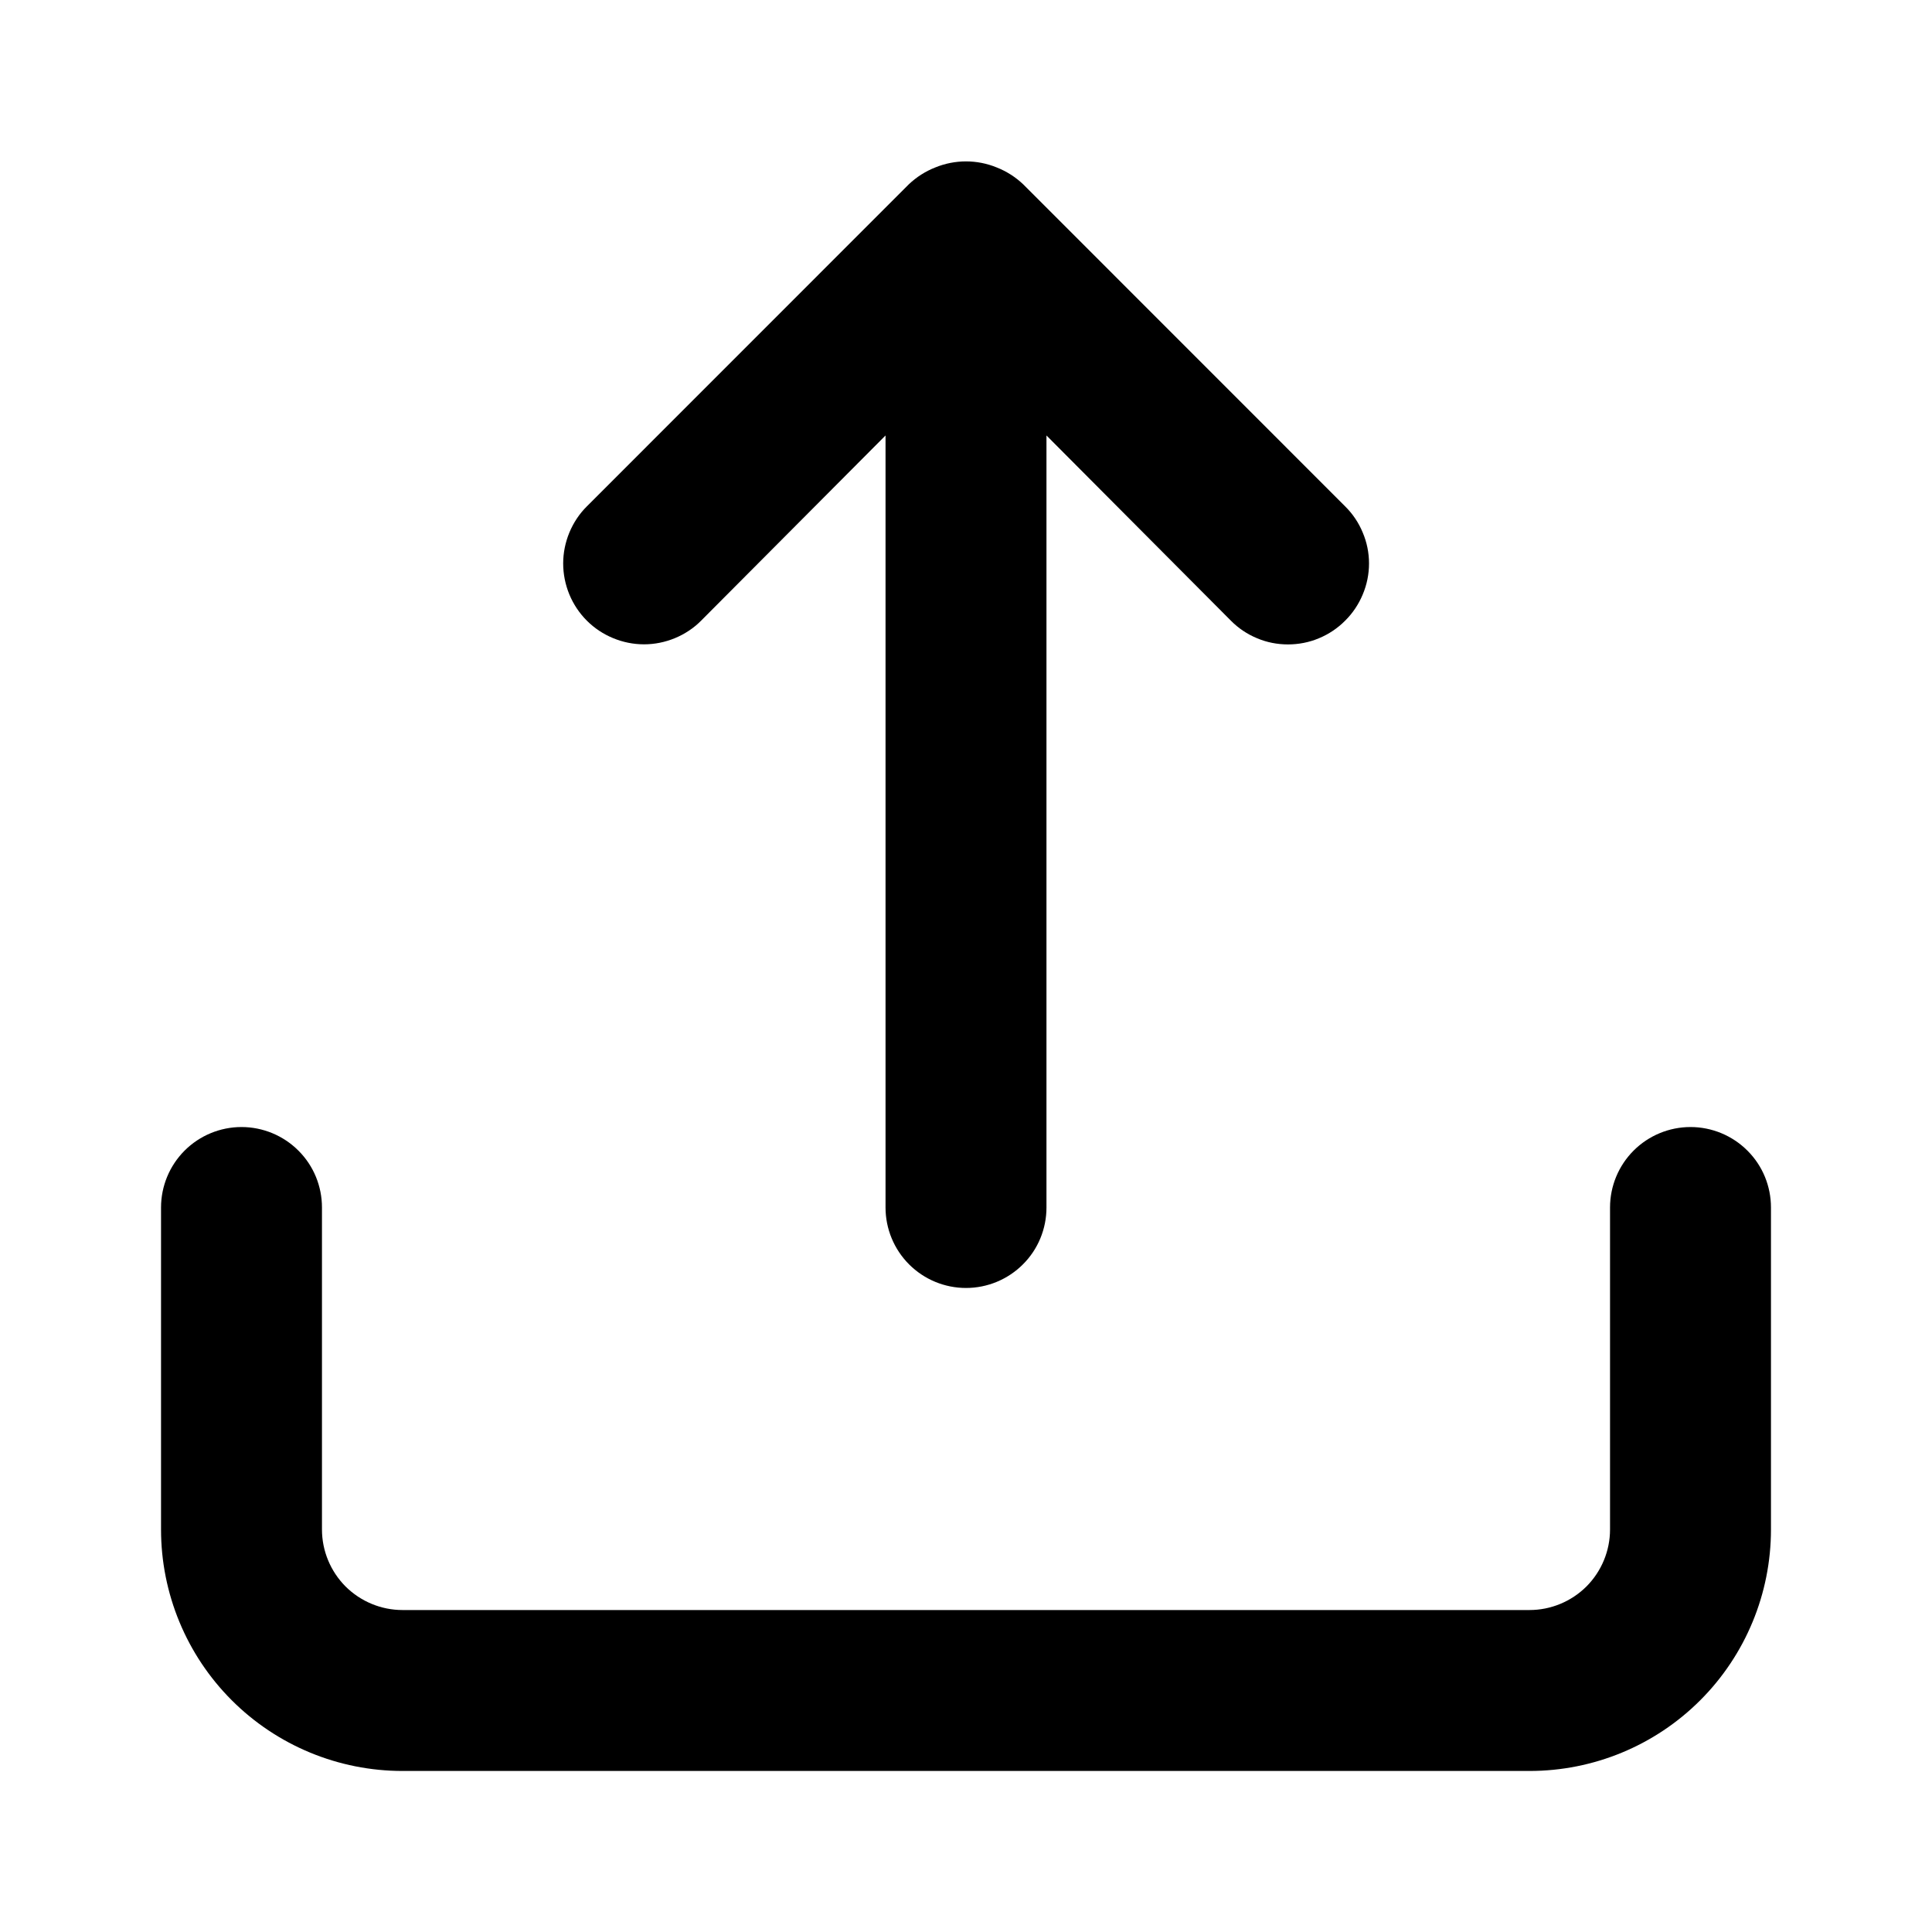 <svg width="20" height="20" viewBox="0 0 20 20" fill="none" xmlns="http://www.w3.org/2000/svg">
<path d="M7.258 6.425L9.167 4.508V12.5C9.167 12.721 9.255 12.933 9.411 13.089C9.567 13.245 9.779 13.333 10 13.333C10.221 13.333 10.433 13.245 10.589 13.089C10.746 12.933 10.833 12.721 10.833 12.5V4.508L12.742 6.425C12.819 6.503 12.911 6.565 13.013 6.607C13.114 6.65 13.223 6.671 13.333 6.671C13.443 6.671 13.552 6.65 13.654 6.607C13.755 6.565 13.848 6.503 13.925 6.425C14.003 6.348 14.065 6.255 14.107 6.154C14.15 6.052 14.172 5.943 14.172 5.833C14.172 5.723 14.15 5.614 14.107 5.513C14.065 5.411 14.003 5.319 13.925 5.242L10.592 1.908C10.512 1.832 10.419 1.773 10.317 1.733C10.114 1.65 9.886 1.65 9.683 1.733C9.581 1.773 9.488 1.832 9.408 1.908L6.075 5.242C5.997 5.319 5.936 5.412 5.894 5.513C5.852 5.615 5.83 5.723 5.83 5.833C5.83 5.943 5.852 6.052 5.894 6.154C5.936 6.255 5.997 6.347 6.075 6.425C6.153 6.503 6.245 6.564 6.347 6.606C6.448 6.648 6.557 6.67 6.667 6.67C6.777 6.67 6.885 6.648 6.987 6.606C7.088 6.564 7.181 6.503 7.258 6.425ZM17.5 11.667C17.279 11.667 17.067 11.755 16.911 11.911C16.755 12.067 16.667 12.279 16.667 12.5V15.833C16.667 16.054 16.579 16.266 16.423 16.423C16.266 16.579 16.054 16.667 15.833 16.667H4.167C3.946 16.667 3.734 16.579 3.577 16.423C3.421 16.266 3.333 16.054 3.333 15.833V12.5C3.333 12.279 3.246 12.067 3.089 11.911C2.933 11.755 2.721 11.667 2.5 11.667C2.279 11.667 2.067 11.755 1.911 11.911C1.755 12.067 1.667 12.279 1.667 12.5V15.833C1.667 16.496 1.93 17.132 2.399 17.601C2.868 18.07 3.504 18.333 4.167 18.333H15.833C16.497 18.333 17.132 18.07 17.601 17.601C18.07 17.132 18.333 16.496 18.333 15.833V12.5C18.333 12.279 18.246 12.067 18.089 11.911C17.933 11.755 17.721 11.667 17.5 11.667Z" fill="black"/>
</svg>
